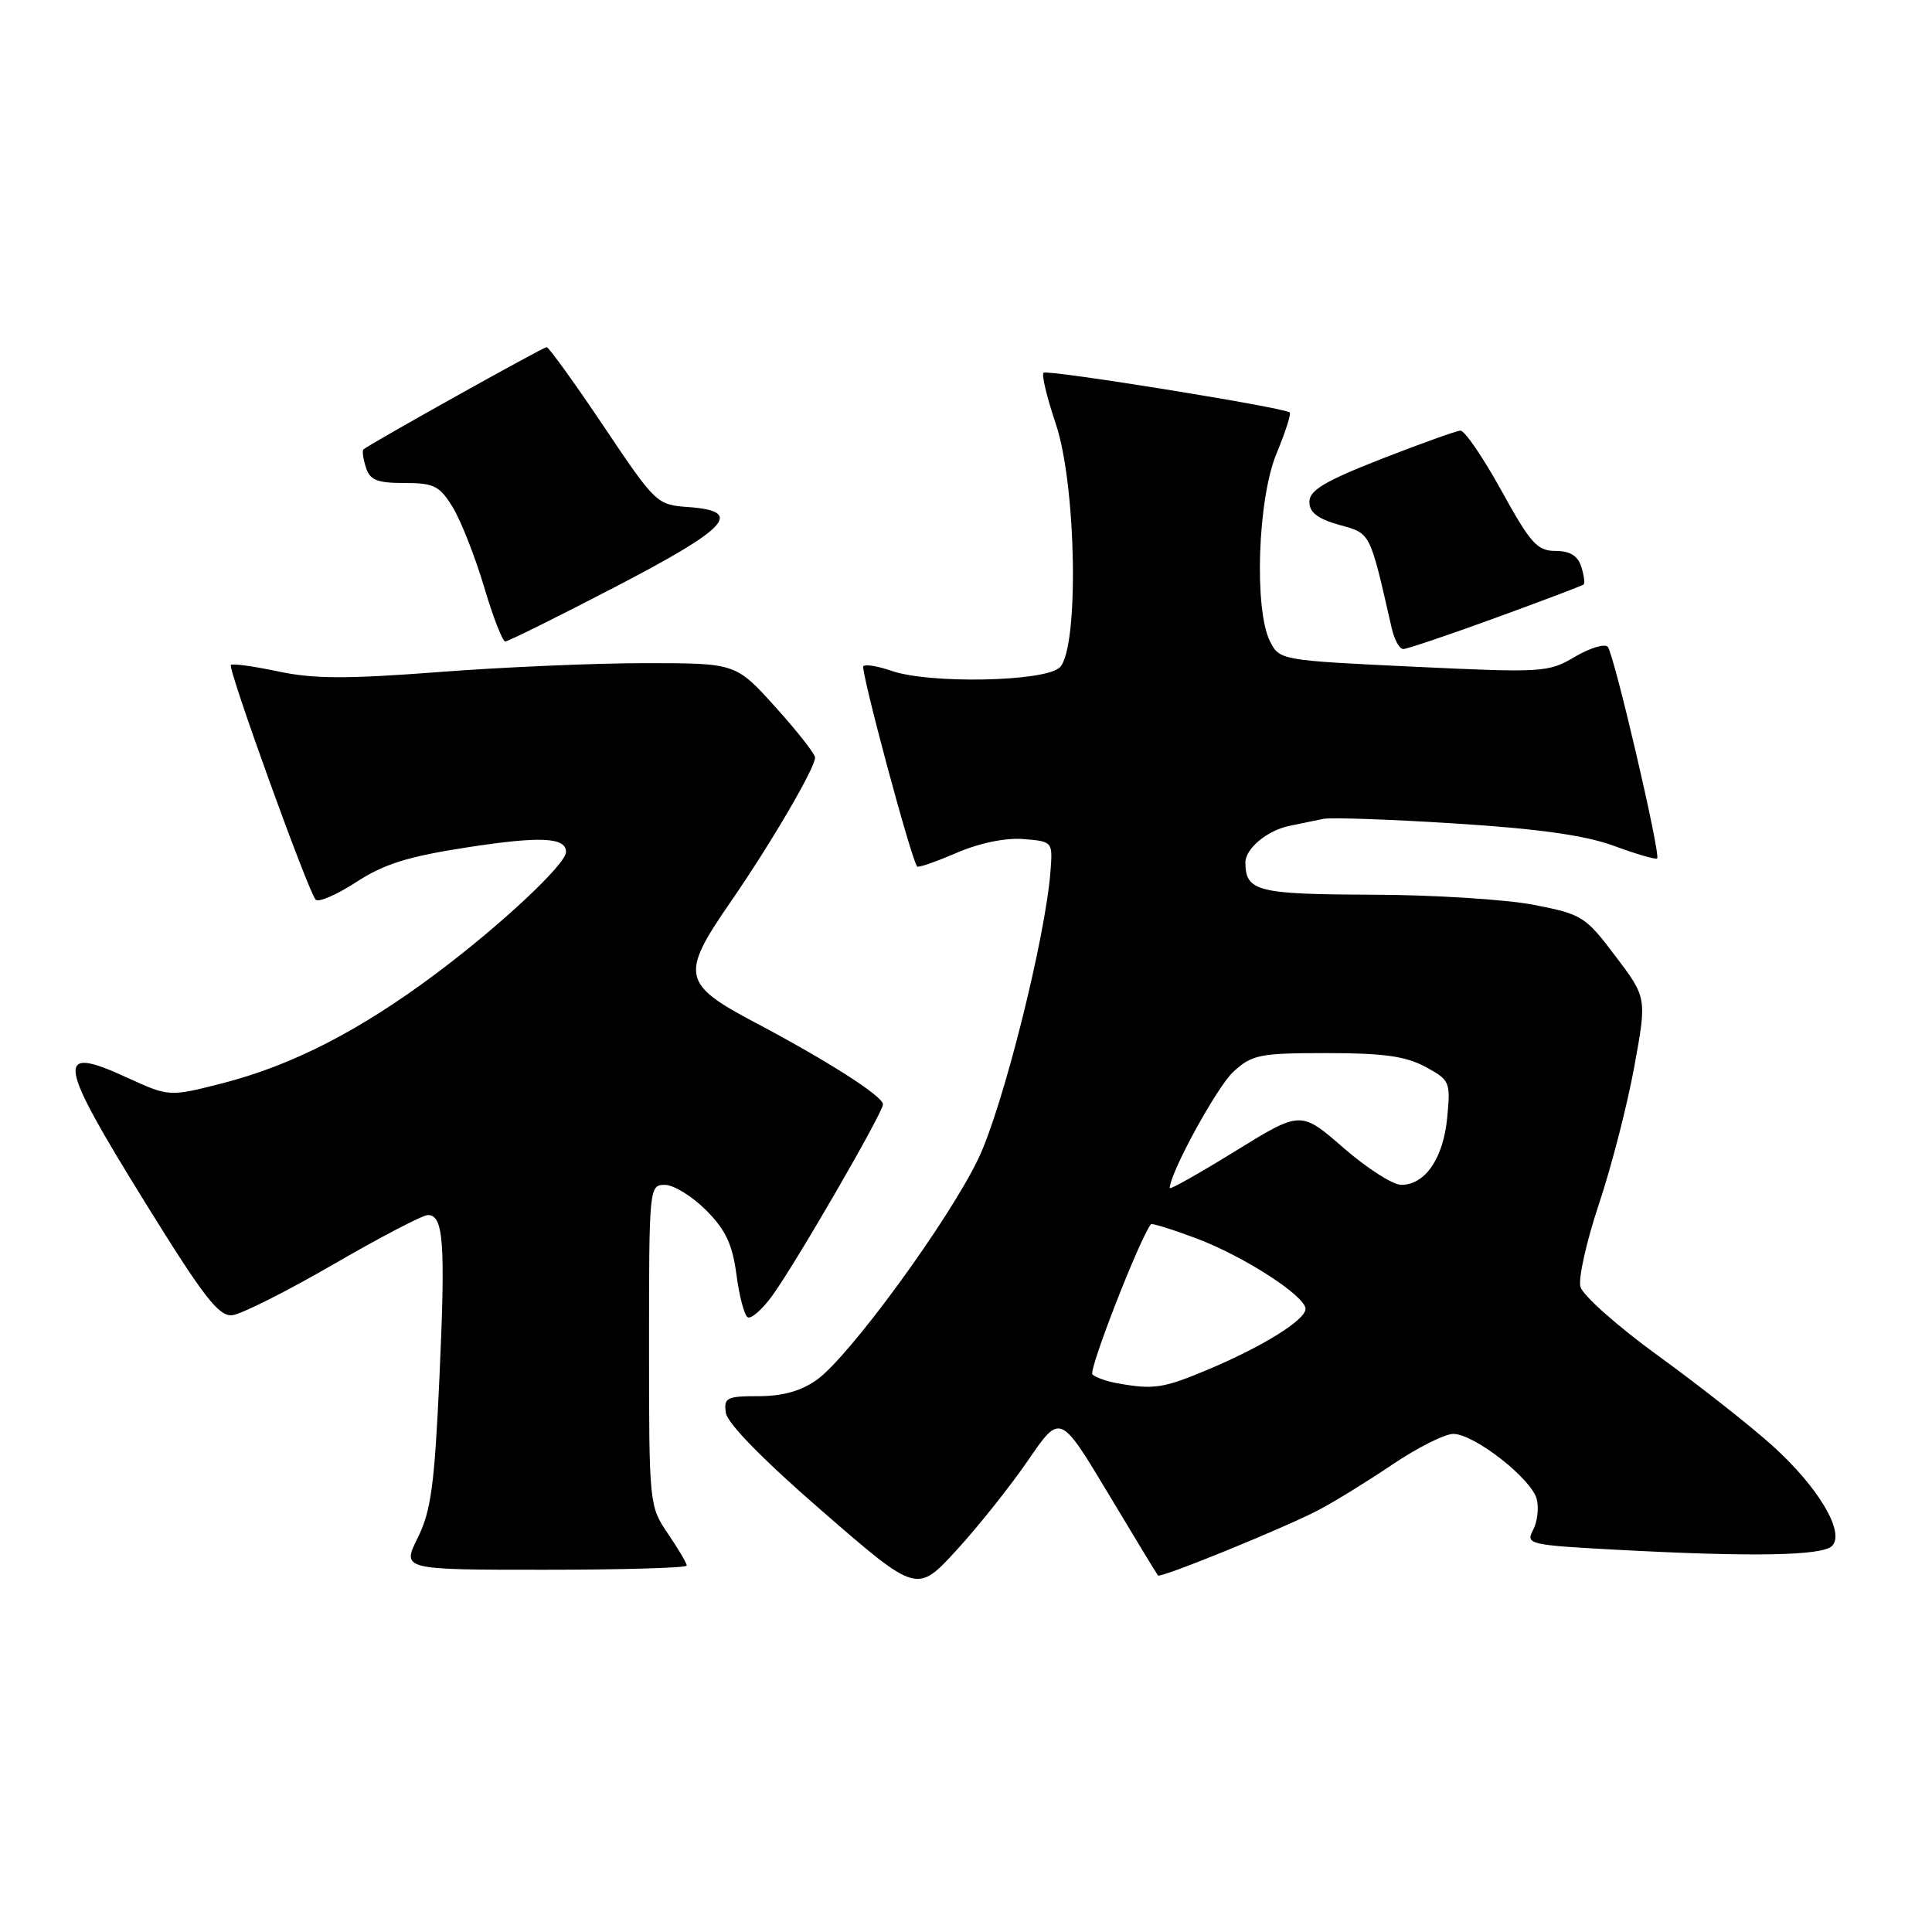<?xml version="1.0" encoding="UTF-8" standalone="no"?>
<!DOCTYPE svg PUBLIC "-//W3C//DTD SVG 1.1//EN" "http://www.w3.org/Graphics/SVG/1.1/DTD/svg11.dtd" >
<svg xmlns="http://www.w3.org/2000/svg" xmlns:xlink="http://www.w3.org/1999/xlink" version="1.1" viewBox="0 0 256 256">
 <g >
 <path fill="currentColor"
d=" M 136.24 193.48 C 140.48 187.29 140.48 187.29 146.84 197.89 C 150.34 203.73 153.31 208.62 153.44 208.76 C 153.80 209.14 170.26 202.43 174.73 200.08 C 176.80 199.00 181.20 196.28 184.50 194.06 C 187.80 191.83 191.43 190.00 192.57 190.00 C 195.34 190.00 202.95 195.95 203.63 198.65 C 203.93 199.84 203.70 201.69 203.13 202.76 C 202.14 204.61 202.61 204.73 214.20 205.35 C 232.18 206.32 241.45 206.15 242.75 204.85 C 244.53 203.07 240.94 197.03 234.80 191.51 C 231.89 188.89 225.10 183.55 219.71 179.64 C 214.33 175.74 209.69 171.62 209.41 170.49 C 209.12 169.36 210.24 164.40 211.89 159.47 C 213.54 154.54 215.63 146.38 216.55 141.35 C 218.22 132.20 218.22 132.20 214.06 126.70 C 210.07 121.41 209.63 121.14 203.20 119.89 C 199.52 119.18 189.85 118.57 181.72 118.55 C 166.61 118.50 165.06 118.11 165.02 114.32 C 164.99 112.48 167.87 110.06 170.82 109.44 C 172.29 109.13 174.34 108.71 175.37 108.50 C 176.40 108.30 184.27 108.57 192.87 109.12 C 203.94 109.82 210.07 110.69 213.88 112.09 C 216.84 113.18 219.41 113.93 219.58 113.75 C 220.08 113.25 213.86 86.60 213.03 85.70 C 212.63 85.26 210.66 85.86 208.66 87.04 C 205.16 89.11 204.41 89.15 187.29 88.34 C 169.74 87.51 169.54 87.47 168.29 85.00 C 166.15 80.75 166.65 66.11 169.14 60.11 C 170.32 57.27 171.11 54.82 170.89 54.65 C 170.03 53.97 138.73 48.93 138.27 49.39 C 138.00 49.67 138.73 52.70 139.89 56.14 C 142.64 64.27 143.00 85.86 140.43 88.43 C 138.52 90.33 123.16 90.65 118.10 88.88 C 116.34 88.27 114.67 87.99 114.40 88.27 C 113.98 88.69 120.75 113.93 121.53 114.82 C 121.68 115.00 124.04 114.18 126.77 113.00 C 129.82 111.69 133.25 110.99 135.62 111.18 C 139.49 111.50 139.50 111.51 139.19 115.50 C 138.52 124.29 132.90 146.68 129.66 153.48 C 125.72 161.72 112.56 179.76 108.21 182.85 C 106.16 184.31 103.70 185.00 100.53 185.00 C 96.28 185.00 95.89 185.20 96.18 187.22 C 96.38 188.60 101.22 193.54 109.00 200.28 C 121.50 211.13 121.50 211.13 126.75 205.40 C 129.64 202.25 133.91 196.88 136.24 193.48 Z  M 91.00 207.45 C 91.00 207.14 89.88 205.24 88.50 203.21 C 86.03 199.58 86.00 199.31 86.00 178.27 C 86.00 157.33 86.03 157.00 88.10 157.00 C 89.26 157.00 91.71 158.51 93.54 160.34 C 96.14 162.94 97.04 164.85 97.58 168.87 C 97.95 171.72 98.62 174.27 99.07 174.54 C 99.51 174.81 100.95 173.57 102.27 171.77 C 105.30 167.65 117.00 147.44 117.00 146.33 C 117.00 145.26 109.66 140.57 100.07 135.50 C 90.39 130.39 90.14 129.17 96.74 119.61 C 102.10 111.86 108.00 101.78 108.00 100.38 C 108.00 99.90 105.63 96.88 102.75 93.69 C 97.50 87.87 97.50 87.87 85.50 87.87 C 78.90 87.87 66.59 88.40 58.14 89.05 C 45.99 89.98 41.55 89.97 36.87 88.97 C 33.61 88.28 30.79 87.89 30.59 88.11 C 30.16 88.59 40.86 118.22 41.83 119.21 C 42.21 119.61 44.64 118.55 47.22 116.87 C 50.89 114.48 54.11 113.48 61.90 112.28 C 71.60 110.78 75.00 110.94 75.00 112.89 C 75.00 114.51 66.32 122.63 57.71 129.06 C 47.60 136.61 38.68 141.18 29.46 143.54 C 22.41 145.34 22.41 145.34 16.78 142.76 C 7.22 138.38 7.54 140.47 19.33 159.50 C 27.03 171.93 28.99 174.46 30.79 174.27 C 31.98 174.14 38.01 171.10 44.20 167.52 C 50.39 163.93 56.01 161.00 56.70 161.00 C 58.78 161.00 59.04 164.68 58.23 182.50 C 57.58 196.75 57.12 200.19 55.36 203.75 C 53.25 208.00 53.25 208.00 72.13 208.00 C 82.51 208.00 91.00 207.75 91.00 207.45 Z  M 198.17 81.87 C 204.40 79.60 209.65 77.61 209.84 77.45 C 210.03 77.28 209.89 76.22 209.52 75.08 C 209.07 73.64 208.02 73.00 206.11 73.00 C 203.69 73.00 202.80 72.00 198.94 65.00 C 196.51 60.60 194.07 57.03 193.51 57.06 C 192.96 57.09 188.22 58.79 183.00 60.83 C 175.54 63.75 173.50 64.97 173.50 66.50 C 173.50 67.90 174.59 68.74 177.46 69.55 C 181.67 70.73 181.46 70.32 184.41 83.25 C 184.76 84.76 185.44 86.00 185.94 86.00 C 186.44 86.00 191.94 84.14 198.17 81.87 Z  M 81.56 77.75 C 96.58 69.94 98.61 67.72 91.23 67.19 C 87.02 66.89 86.88 66.75 79.96 56.44 C 76.11 50.70 72.72 46.00 72.43 46.00 C 71.96 46.00 48.96 58.84 48.16 59.55 C 47.97 59.71 48.11 60.78 48.48 61.92 C 49.01 63.62 49.96 64.00 53.58 64.00 C 57.53 64.00 58.25 64.37 60.01 67.25 C 61.09 69.04 62.95 73.76 64.14 77.75 C 65.32 81.74 66.59 85.00 66.95 85.00 C 67.31 85.00 73.89 81.74 81.56 77.75 Z  M 148.00 183.28 C 146.62 183.03 145.16 182.51 144.75 182.12 C 144.20 181.59 151.02 164.08 152.51 162.21 C 152.63 162.06 155.34 162.90 158.52 164.09 C 164.81 166.45 173.01 171.75 172.99 173.44 C 172.97 174.91 167.34 178.41 160.12 181.45 C 154.13 183.97 152.89 184.16 148.00 183.28 Z  M 155.00 157.42 C 155.00 155.45 161.26 144.00 163.42 142.02 C 165.90 139.74 166.89 139.54 175.81 139.54 C 183.28 139.54 186.27 139.95 188.87 141.36 C 192.12 143.11 192.22 143.35 191.76 148.10 C 191.25 153.49 188.84 157.00 185.67 157.00 C 184.56 157.00 181.11 154.79 178.01 152.09 C 172.36 147.17 172.36 147.17 163.68 152.53 C 158.90 155.48 155.00 157.68 155.00 157.42 Z "/>
</g>
</svg>